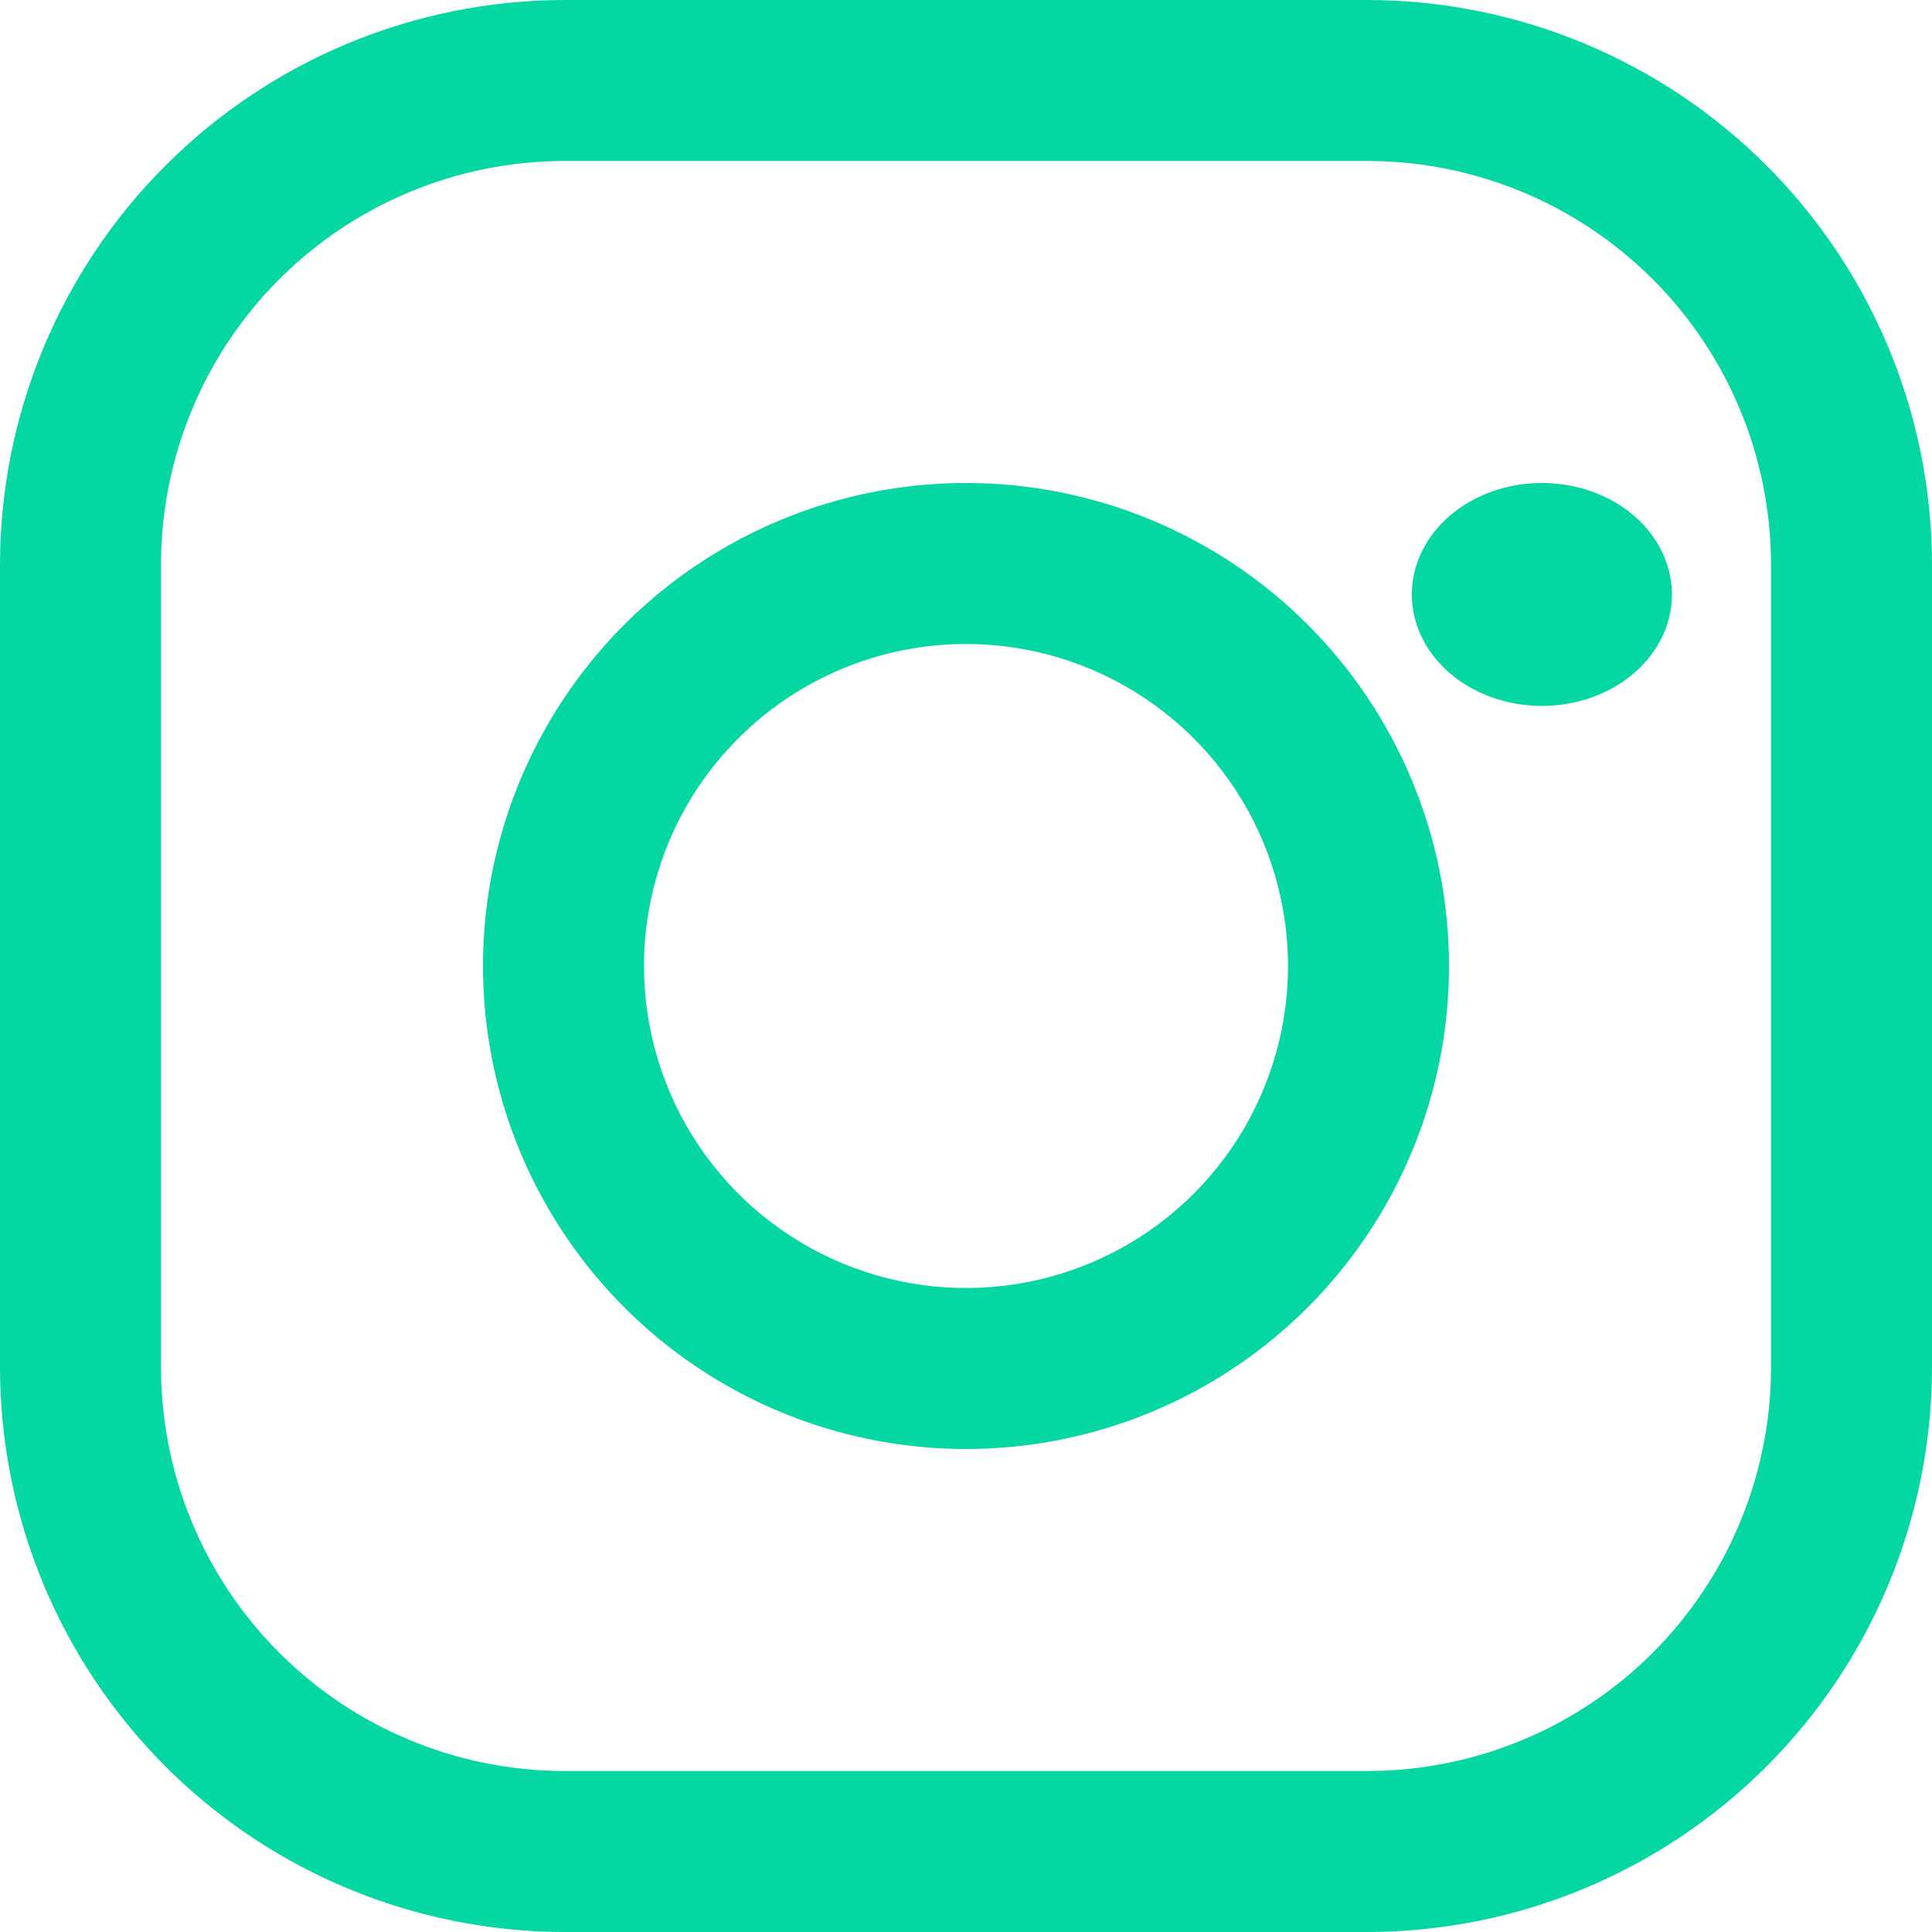 <svg width="52" height="52" viewBox="0 0 52 52" fill="none" xmlns="http://www.w3.org/2000/svg">
<path d="M36.833 4.333C39.704 4.342 42.454 5.486 44.484 7.516C46.514 9.546 47.658 12.296 47.667 15.167V36.833C47.658 39.704 46.514 42.454 44.484 44.484C42.454 46.514 39.704 47.658 36.833 47.667H15.167C12.296 47.658 9.546 46.514 7.516 44.484C5.486 42.454 4.342 39.704 4.333 36.833V15.167C4.342 12.296 5.486 9.546 7.516 7.516C9.546 5.486 12.296 4.342 15.167 4.333H36.833ZM36.833 0H15.167C11.148 0.012 7.297 1.613 4.455 4.455C1.613 7.297 0.012 11.148 0 15.167V36.833C0.012 40.852 1.613 44.703 4.455 47.545C7.297 50.387 11.148 51.988 15.167 52H36.833C40.852 51.988 44.703 50.387 47.545 47.545C50.387 44.703 51.988 40.852 52 36.833V15.167C51.988 11.148 50.387 7.297 47.545 4.455C44.703 1.613 40.852 0.012 36.833 0Z" fill="#04D7A2"/>
<path d="M26 17.333C27.714 17.333 29.39 17.841 30.815 18.794C32.24 19.746 33.351 21.1 34.007 22.683C34.663 24.267 34.835 26.01 34.501 27.691C34.166 29.372 33.341 30.916 32.129 32.129C30.916 33.341 29.372 34.166 27.691 34.501C26.01 34.835 24.267 34.663 22.683 34.007C21.1 33.351 19.746 32.24 18.794 30.815C17.841 29.39 17.333 27.714 17.333 26C17.333 24.862 17.557 23.735 17.993 22.683C18.428 21.632 19.067 20.676 19.872 19.872C20.676 19.067 21.632 18.428 22.683 17.993C23.735 17.557 24.862 17.333 26 17.333ZM26 13C23.429 13 20.916 13.762 18.778 15.191C16.64 16.619 14.973 18.65 13.99 21.025C13.006 23.401 12.748 26.014 13.25 28.536C13.751 31.058 14.989 33.374 16.808 35.192C18.626 37.01 20.942 38.249 23.464 38.75C25.985 39.252 28.599 38.994 30.975 38.01C33.35 37.026 35.381 35.36 36.809 33.222C38.237 31.085 39 28.571 39 26C39 22.552 37.63 19.246 35.192 16.808C32.754 14.37 29.448 13 26 13V13Z" fill="#04D7A2"/>
<path d="M41.492 19C40.565 18.998 39.676 18.681 39.021 18.118C38.366 17.555 37.999 16.792 38 15.997C38.001 15.202 38.37 14.439 39.026 13.877C39.683 13.316 40.572 13 41.5 13C42.428 13 43.317 13.316 43.974 13.877C44.63 14.439 44.999 15.202 45 15.997C45.001 16.792 44.634 17.555 43.979 18.118C43.324 18.681 42.435 18.998 41.508 19C41.502 19 41.497 19 41.492 19Z" fill="#04D7A2"/>
</svg>

